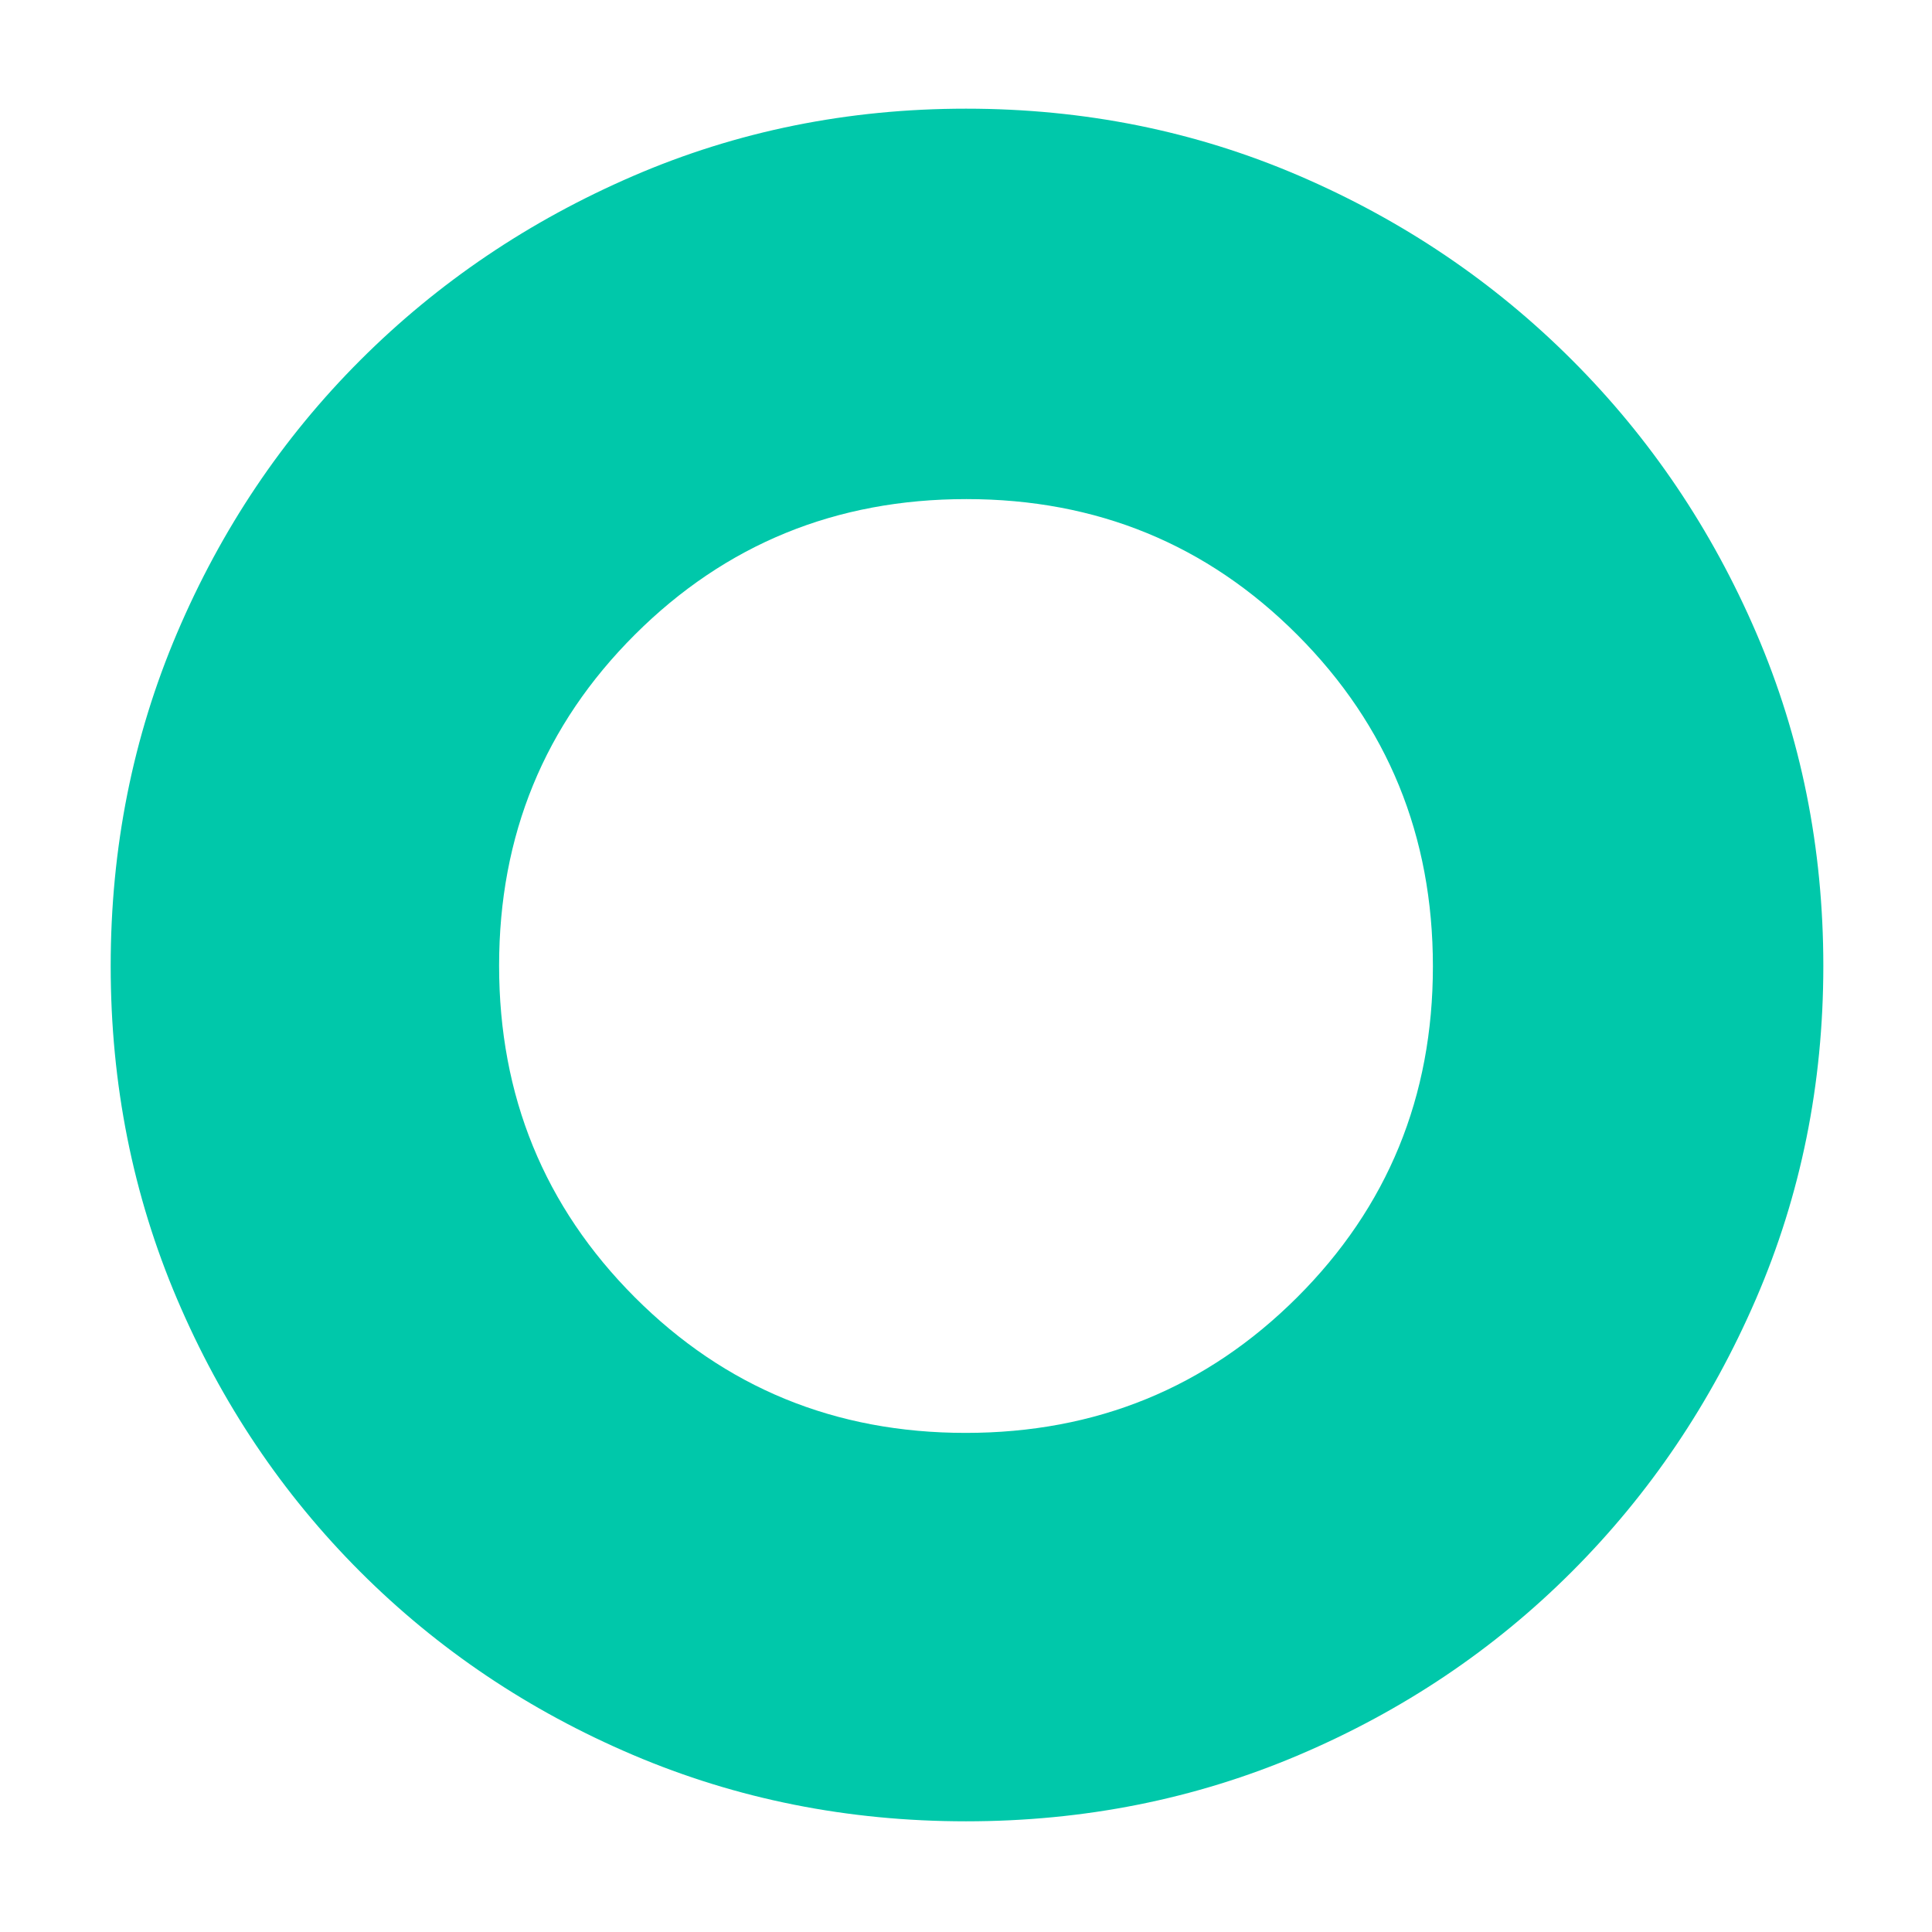 <svg xmlns="http://www.w3.org/2000/svg" height="48" viewBox="0 -960 960 960" width="48"><path fill="rgb(0, 200, 170)" d="M480-55q-88.04 0-165.52-33T179-179q-58-58-91-135.48Q55-391.96 55-480q0-88 33-165.5T179-781q58-58 135.48-91.5Q391.96-906 480-906q88 0 165.4 33.28 77.41 33.28 135.72 91.6 58.32 58.31 91.6 135.72Q906-568 906-480q0 88.04-33.5 165.52T781-179q-58 58-135.5 91T480-55Zm-.18-193q97.18 0 164.68-67.32 67.5-67.33 67.5-164.5 0-97.18-67.32-164.68-67.33-67.5-164.5-67.5-97.18 0-164.68 67.32-67.5 67.33-67.5 164.5 0 97.18 67.32 164.68 67.33 67.5 164.5 67.5Z"/></svg>